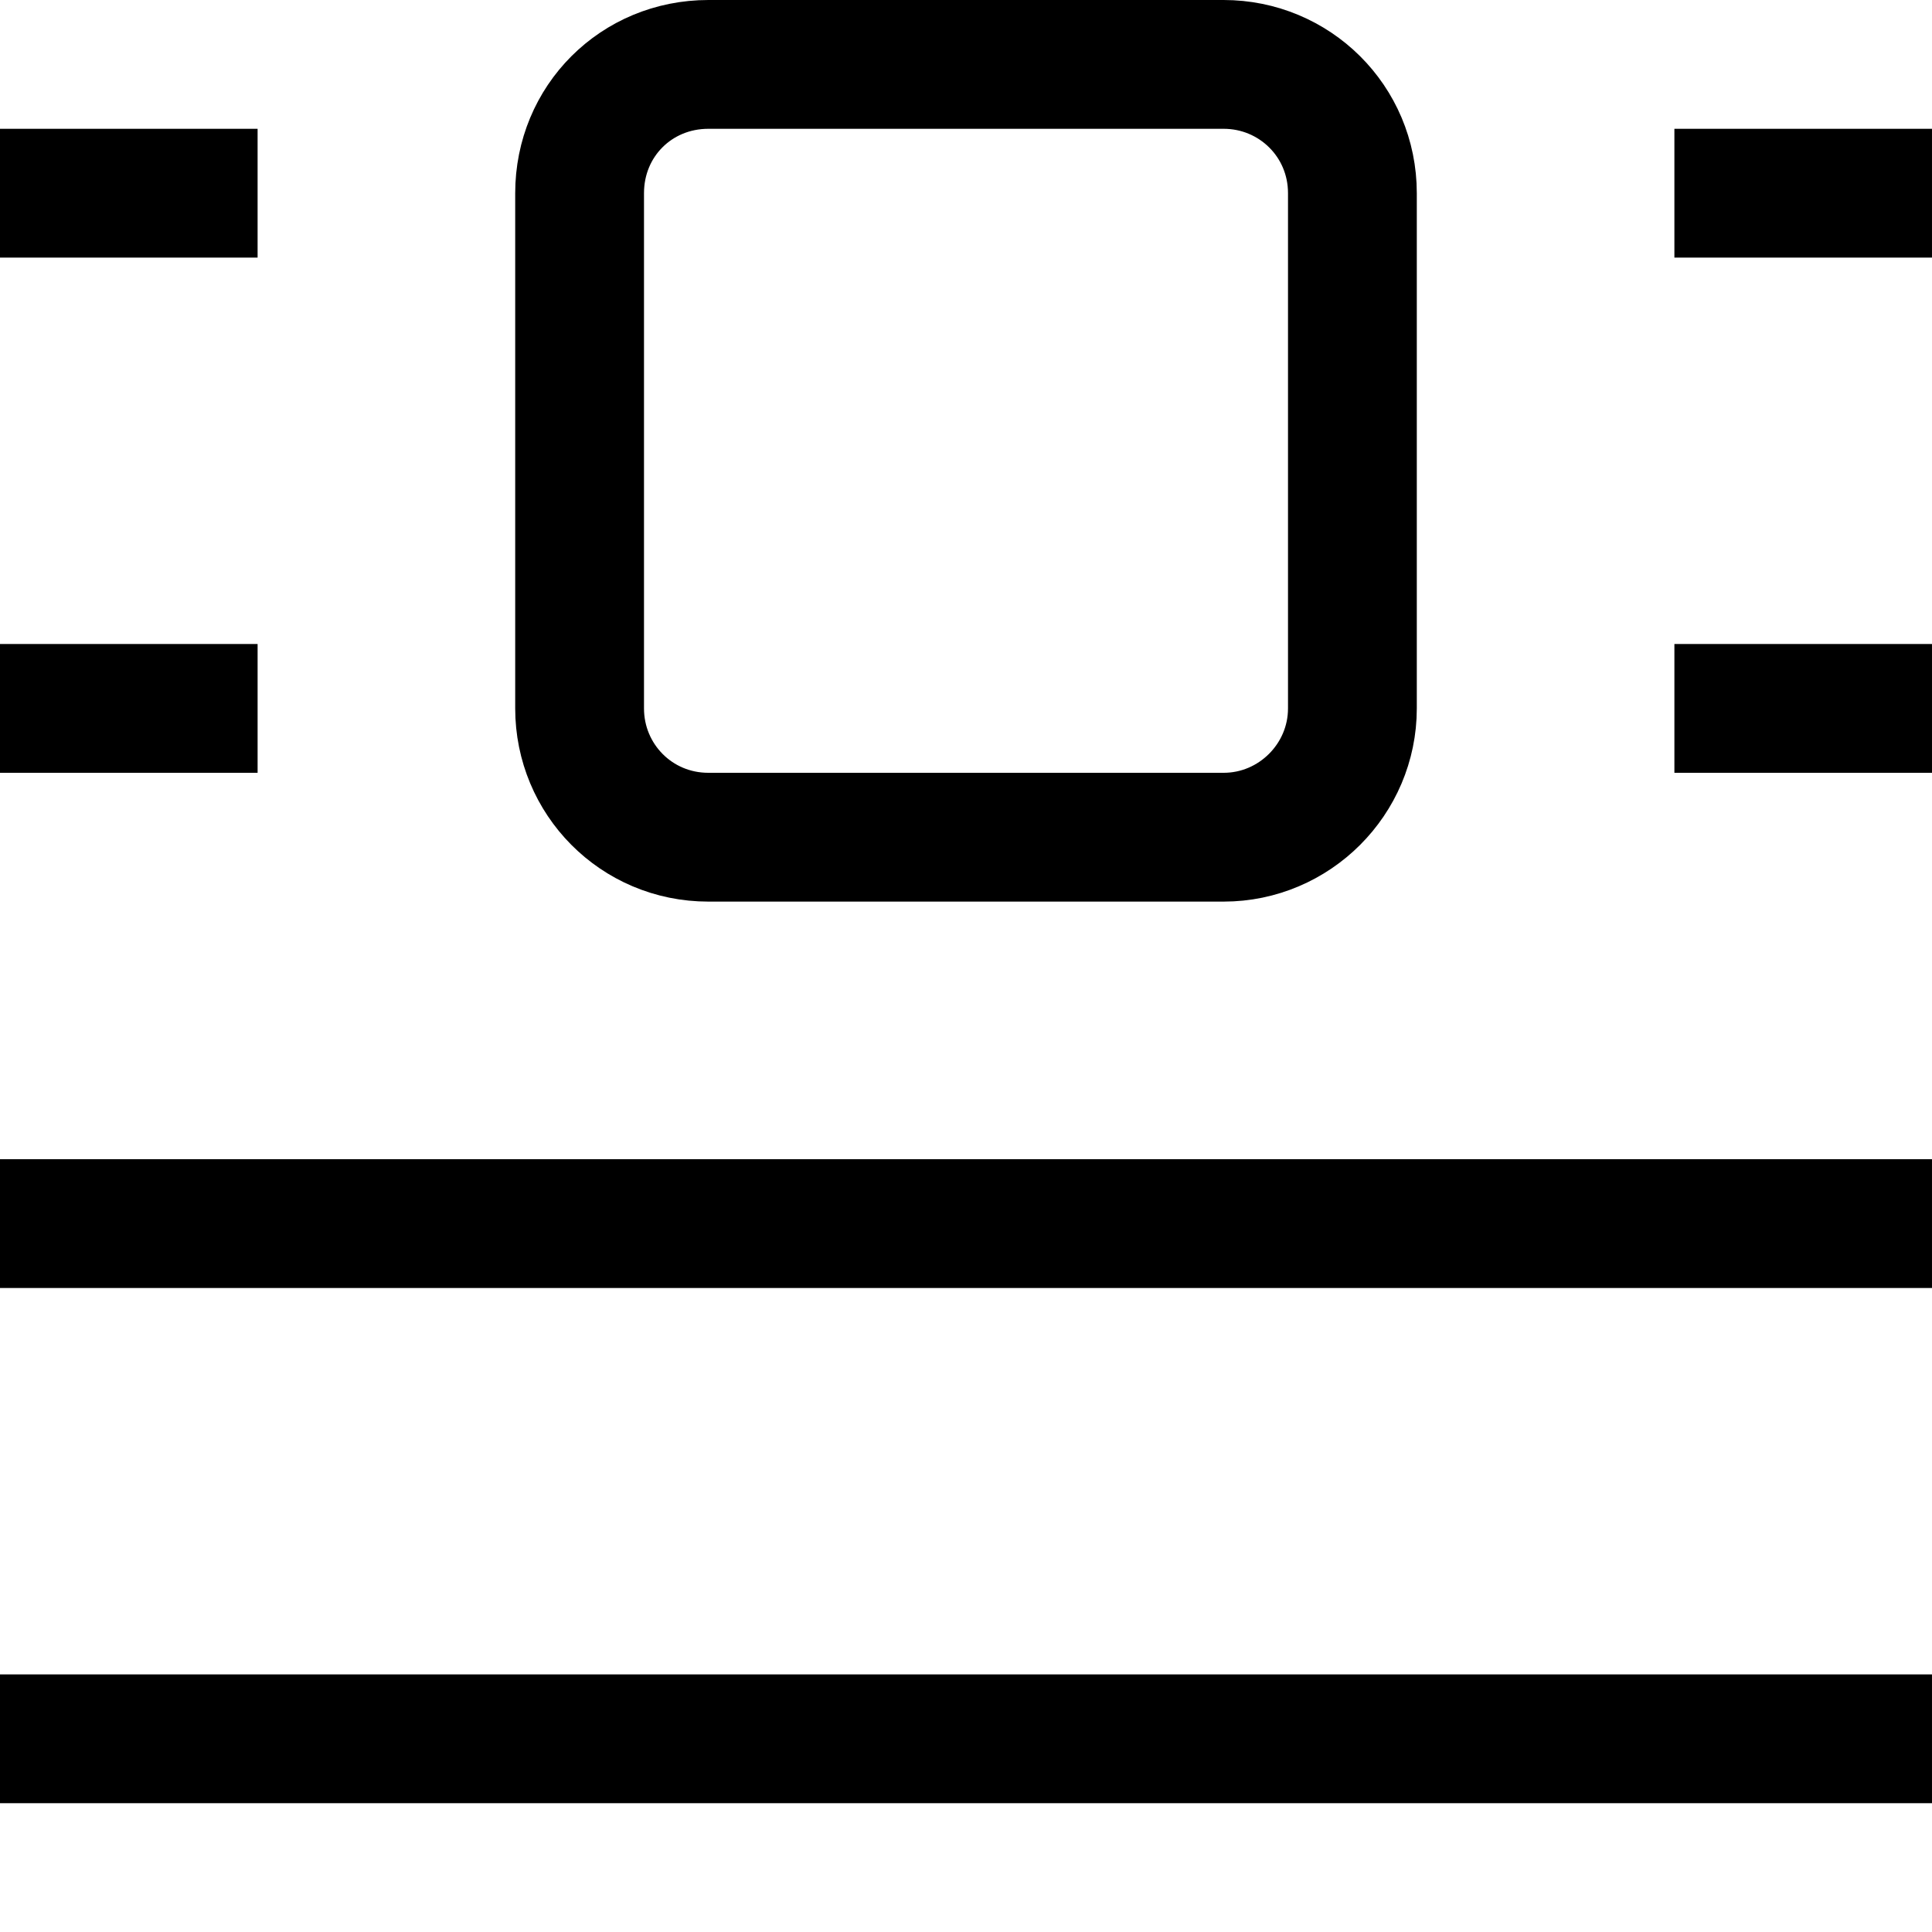 <svg viewBox="0 0 15 15" xmlns="http://www.w3.org/2000/svg"><path fill="none" stroke="#000" d="M0 5.5h2m11 0h2m-15-4h2m11 0h2m-15 8h15m-15 4h15M5.5.5h4c.55 0 1 .44 1 1v4c0 .55-.45 1-1 1h-4c-.56 0-1-.45-1-1v-4c0-.56.44-1 1-1Z"/></svg>